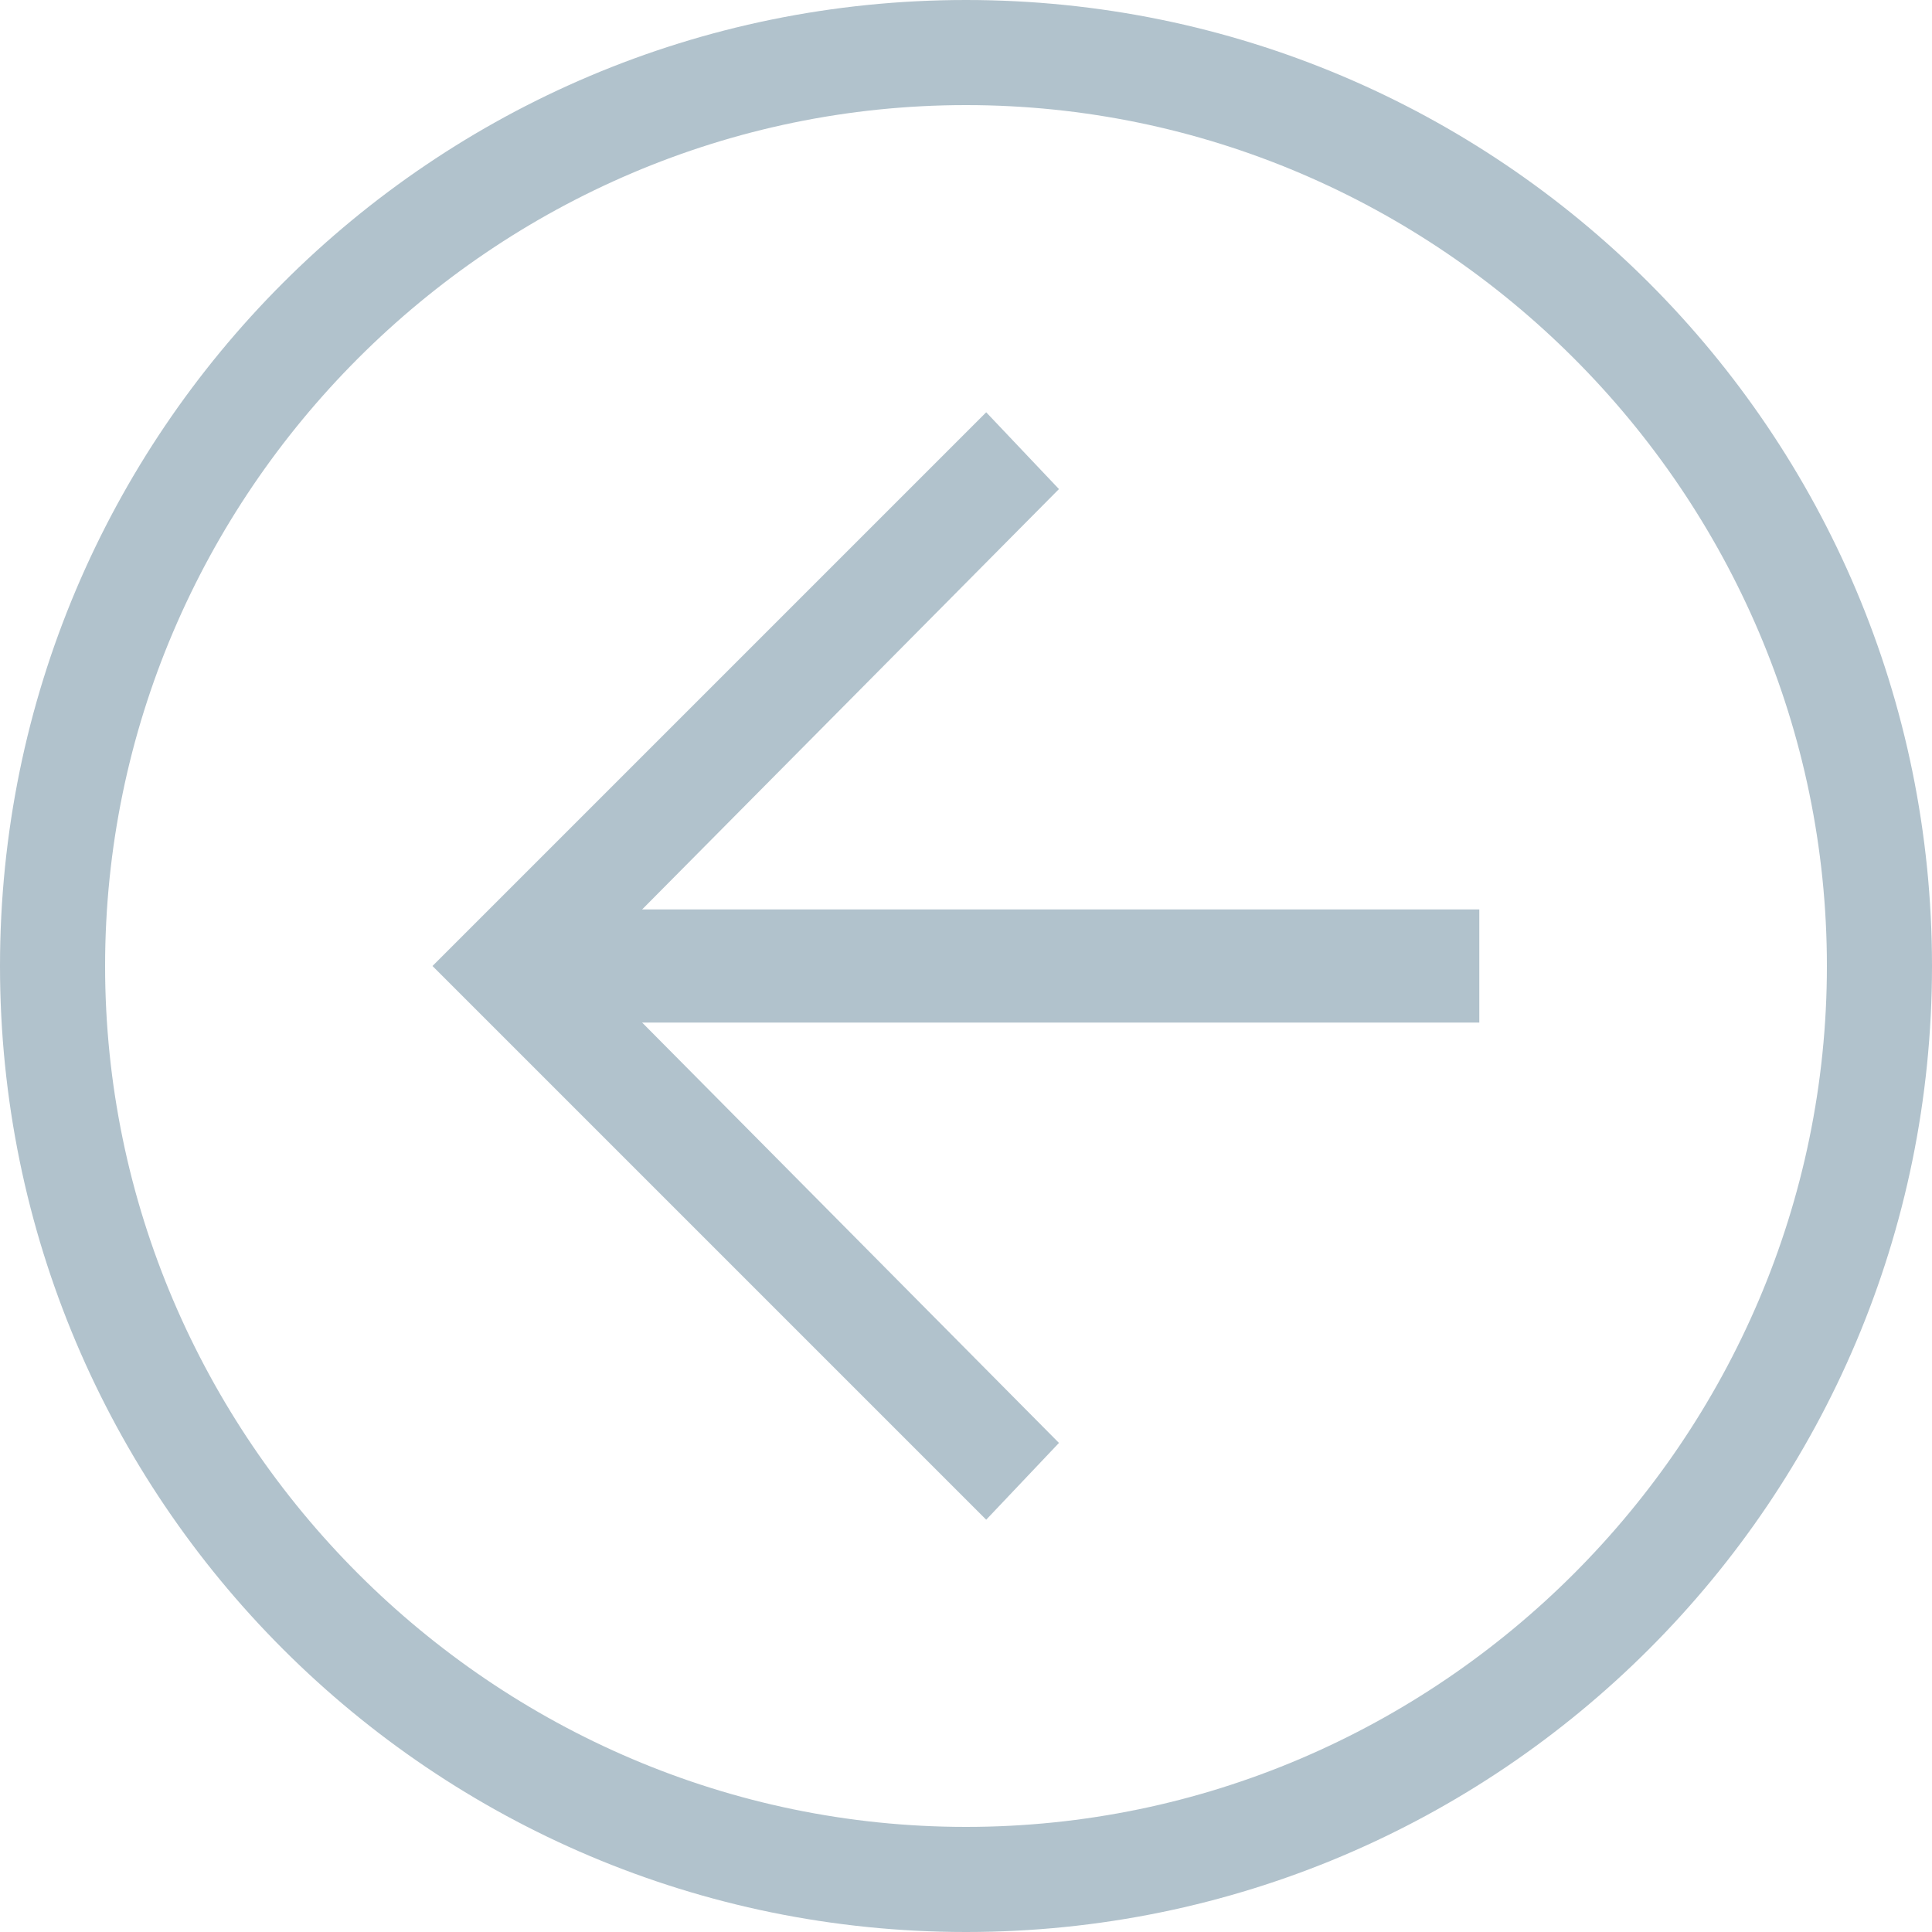 <svg width="35" height="35" viewBox="0 0 35 35" fill="none" xmlns="http://www.w3.org/2000/svg">
<g opacity="0.33">
<path d="M17.5 35C7.835 35 0 27.165 0 17.5C0 7.835 7.835 0 17.5 0C27.165 0 35 7.835 35 17.5C35 27.165 27.165 35 17.5 35ZM17.5 1.904C8.933 1.904 1.904 8.933 1.904 17.5C1.904 26.067 8.933 33.096 17.5 33.096C26.067 33.096 33.096 26.067 33.096 17.5C33.096 8.933 26.067 1.904 17.5 1.904Z" fill="#134563"/>
<path d="M17.866 27.531L7.835 17.5L17.866 7.469L19.184 8.86L10.617 17.5L19.184 26.14L17.866 27.531Z" fill="#134563"/>
<path d="M9.226 16.475H26.799V18.525H9.226V16.475Z" fill="#134563"/>
</g>
</svg>
